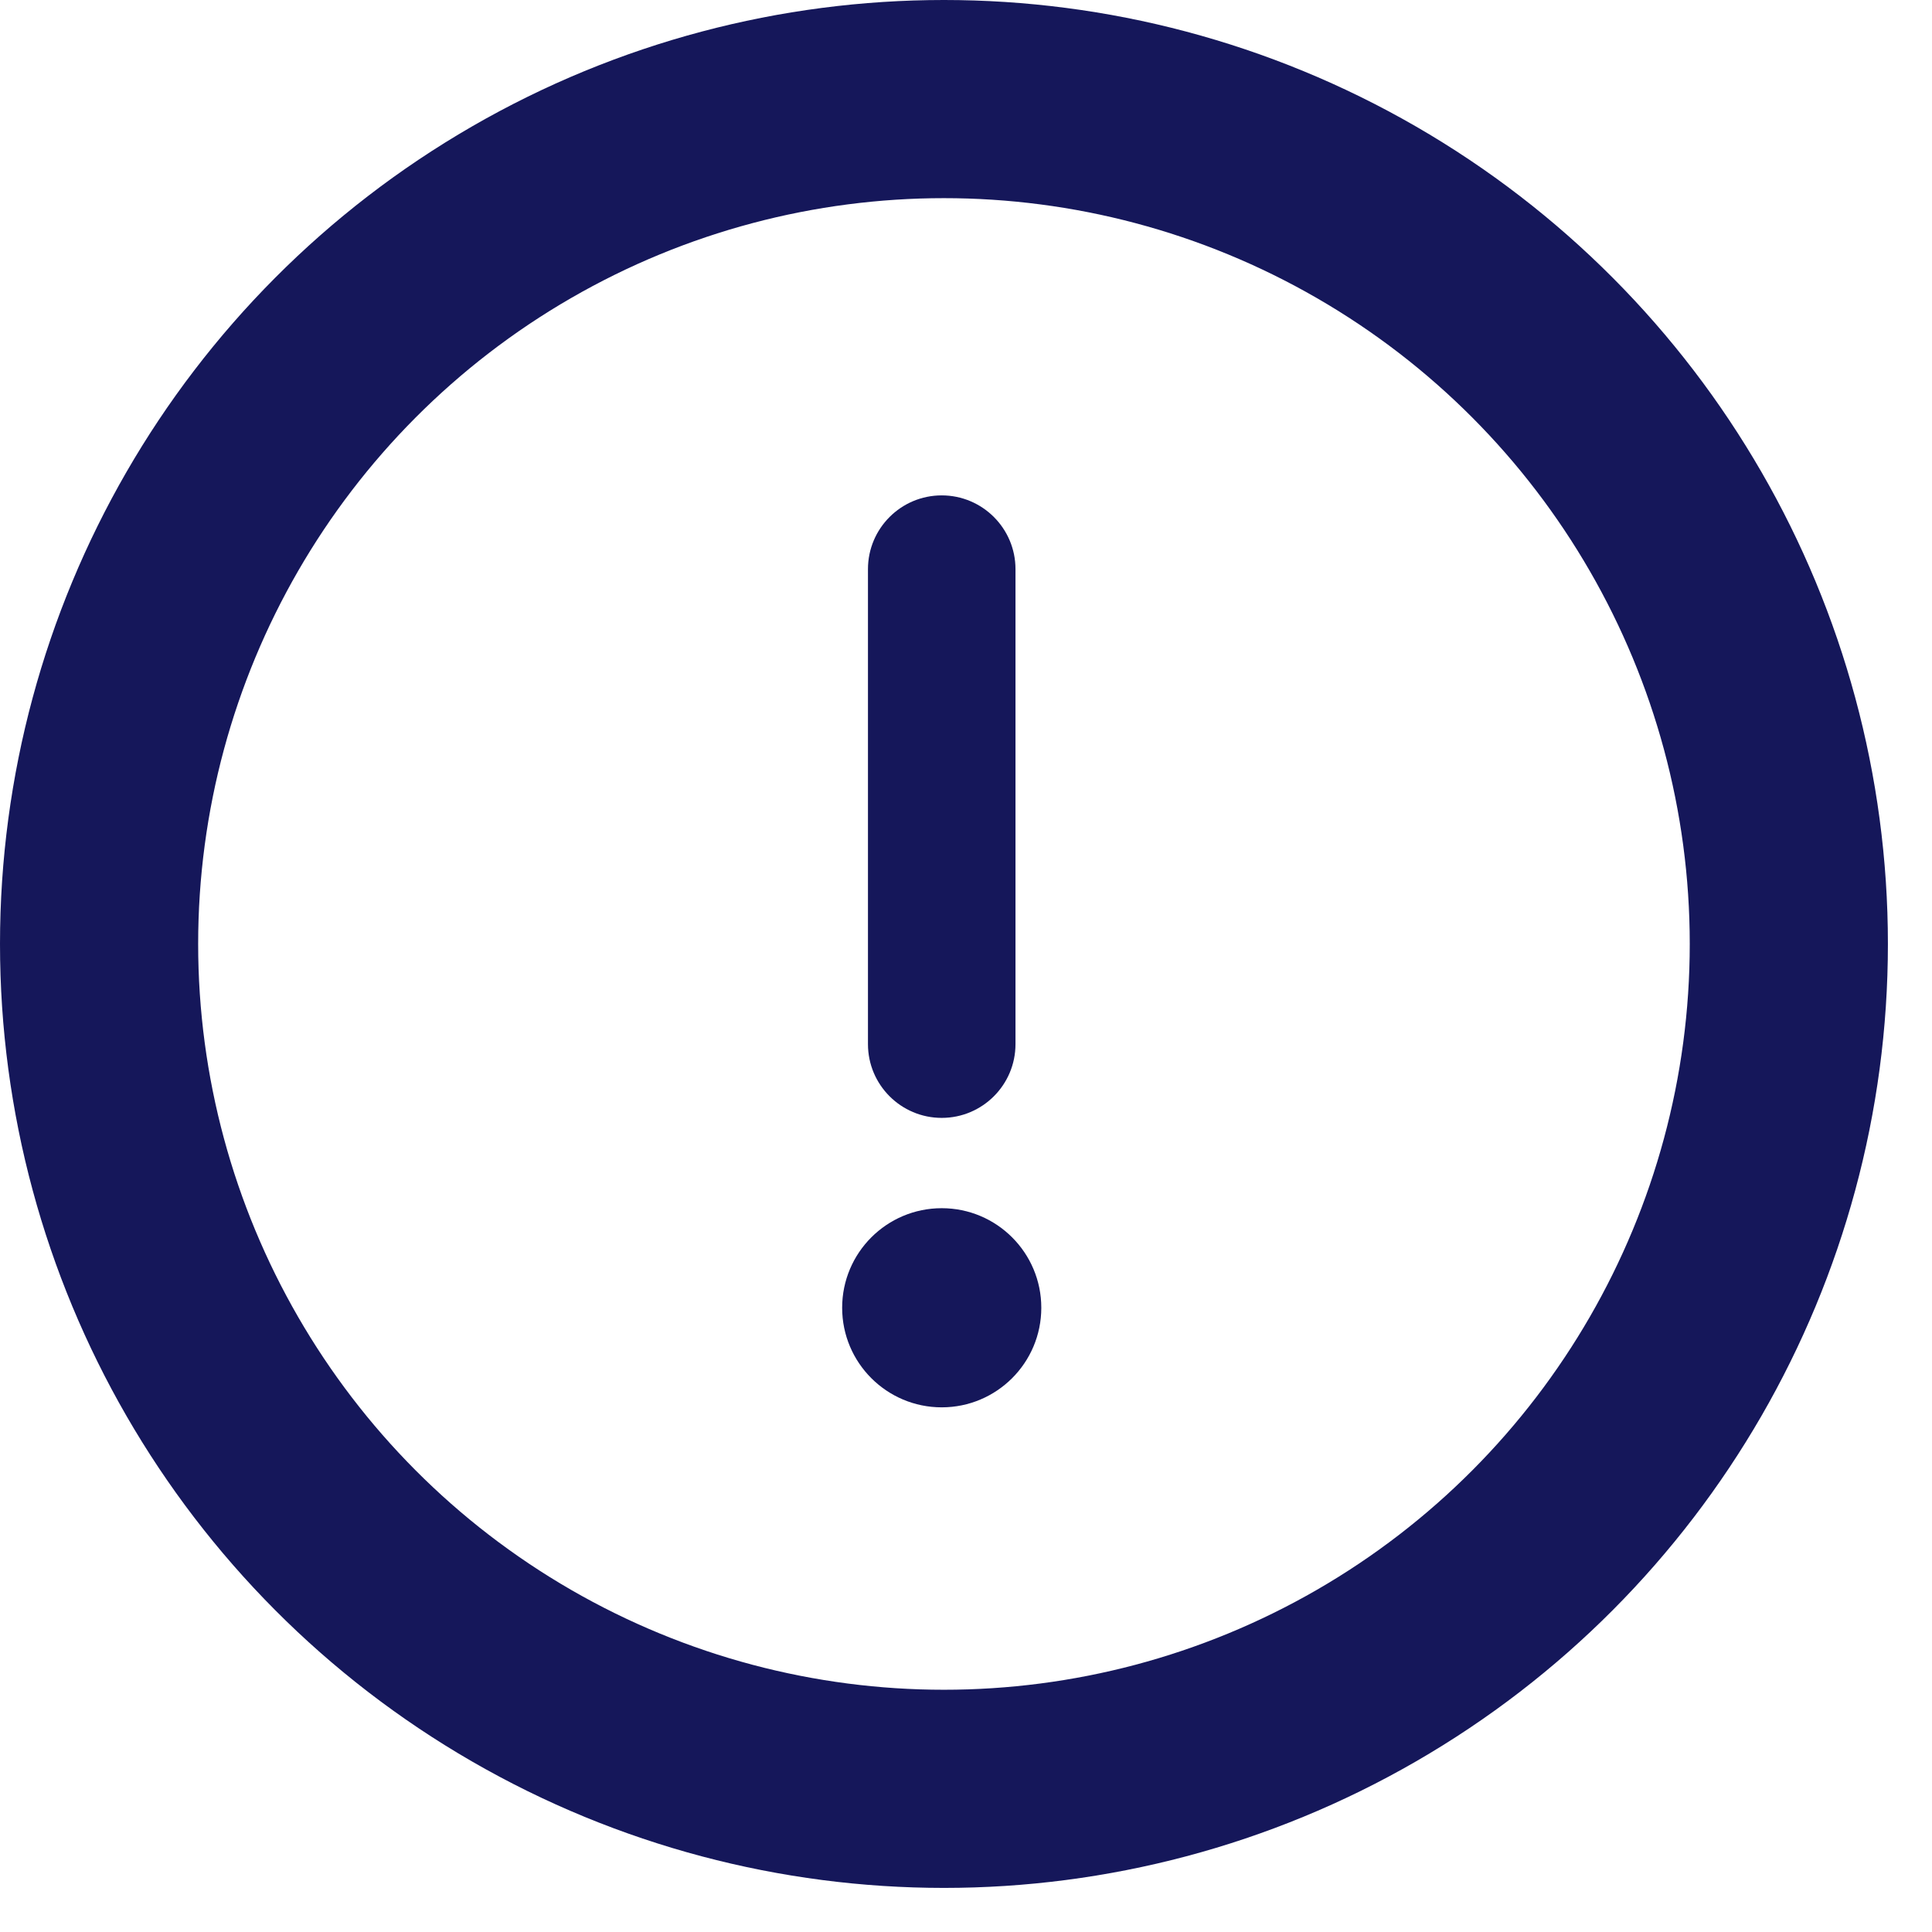 <svg width="39" height="39" viewBox="0 0 39 39" fill="none" xmlns="http://www.w3.org/2000/svg">
<circle cx="19.055" cy="19.055" r="17.055" stroke="#15175A" stroke-width="4"/>
<path d="M19.01 10C18.188 10 17.521 10.667 17.521 11.489V21.077C17.521 21.899 18.188 22.566 19.01 22.566C19.832 22.566 20.499 21.899 20.499 21.077V11.489C20.499 10.667 19.832 10 19.01 10Z" fill="#15175A"/>
<path d="M19.01 28.409C20.12 28.409 21.02 27.509 21.02 26.399C21.02 25.289 20.12 24.389 19.01 24.389C17.9 24.389 17 25.289 17 26.399C17 27.509 17.9 28.409 19.01 28.409Z" fill="#15175A"/>
</svg>
